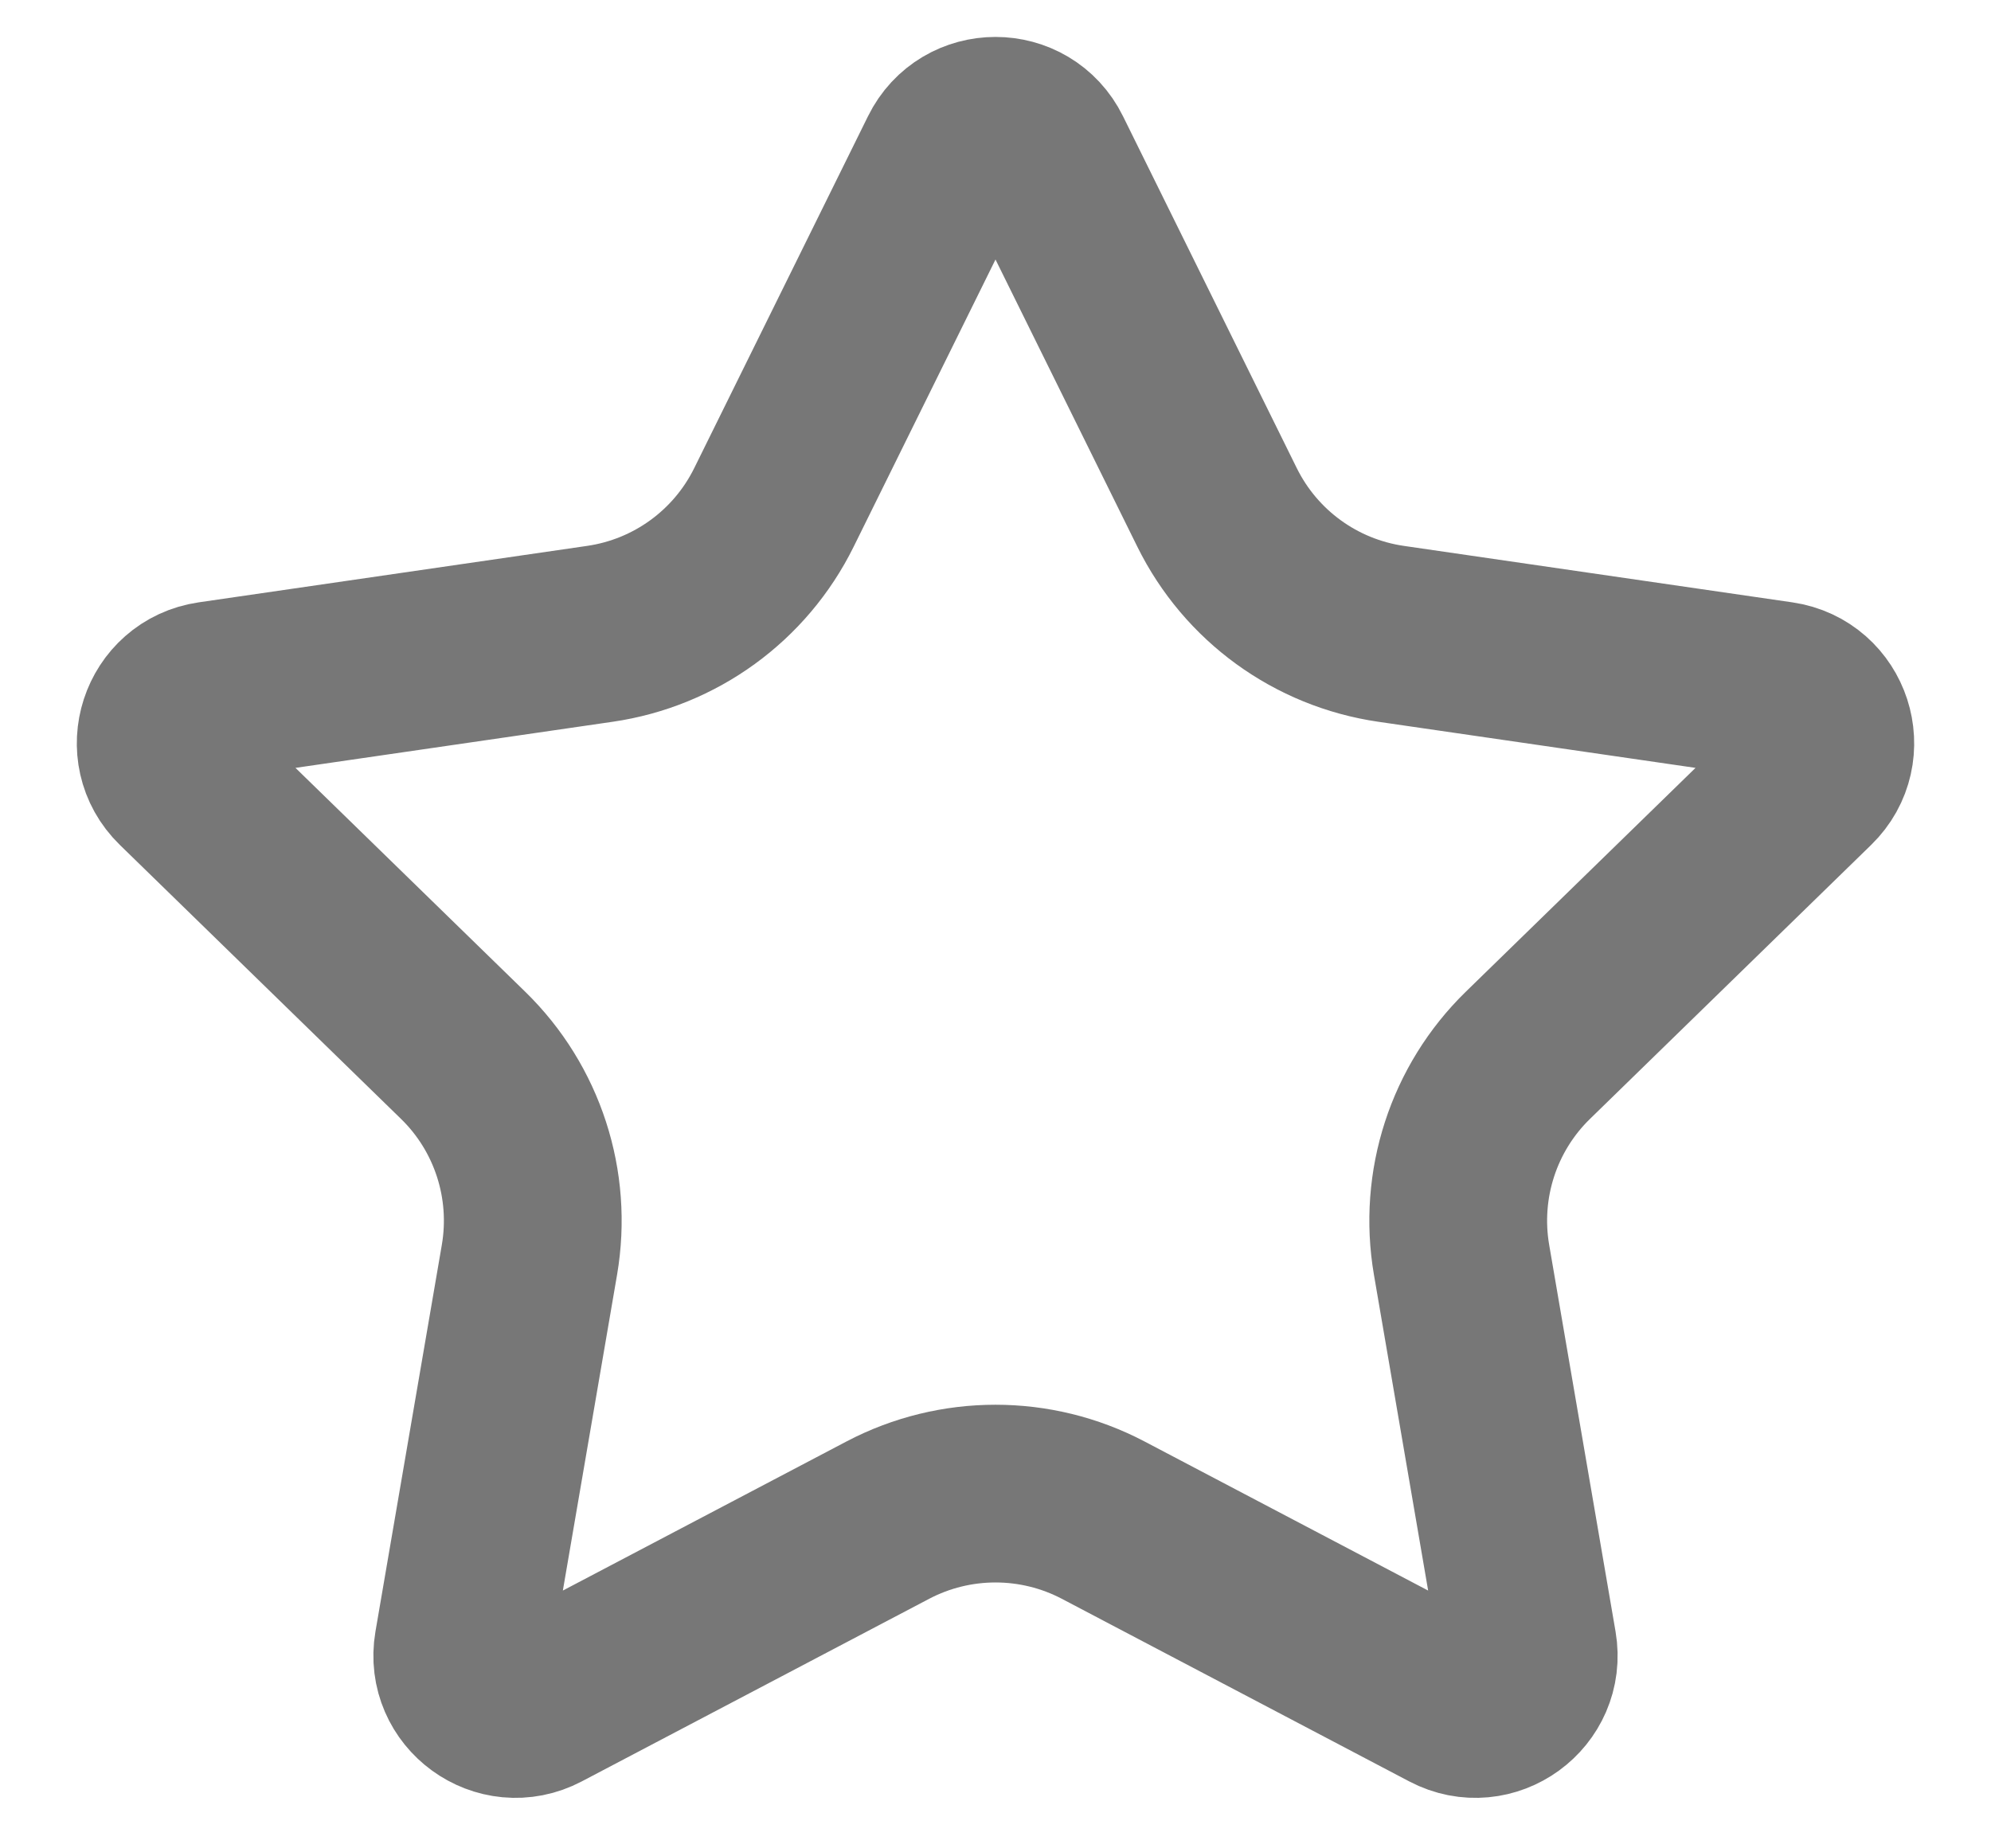 <svg width="14" height="13" viewBox="0 0 14 13" fill="none" xmlns="http://www.w3.org/2000/svg">
<path d="M6.664 1.094C6.801 0.815 7.199 0.815 7.336 1.094L8.558 3.569C8.795 4.049 9.252 4.381 9.782 4.458L12.513 4.855C12.821 4.9 12.944 5.278 12.721 5.495L10.744 7.422C10.361 7.795 10.187 8.333 10.277 8.86L10.744 11.581C10.796 11.887 10.475 12.121 10.2 11.976L7.756 10.691C7.283 10.443 6.717 10.443 6.244 10.691L3.8 11.976C3.525 12.121 3.204 11.887 3.256 11.581L3.723 8.86C3.813 8.333 3.639 7.795 3.256 7.422L1.279 5.495C1.056 5.278 1.179 4.9 1.487 4.855L4.218 4.458C4.748 4.381 5.205 4.049 5.442 3.569L6.664 1.094Z" stroke="#777777" stroke-width="1.25"/>
</svg>
